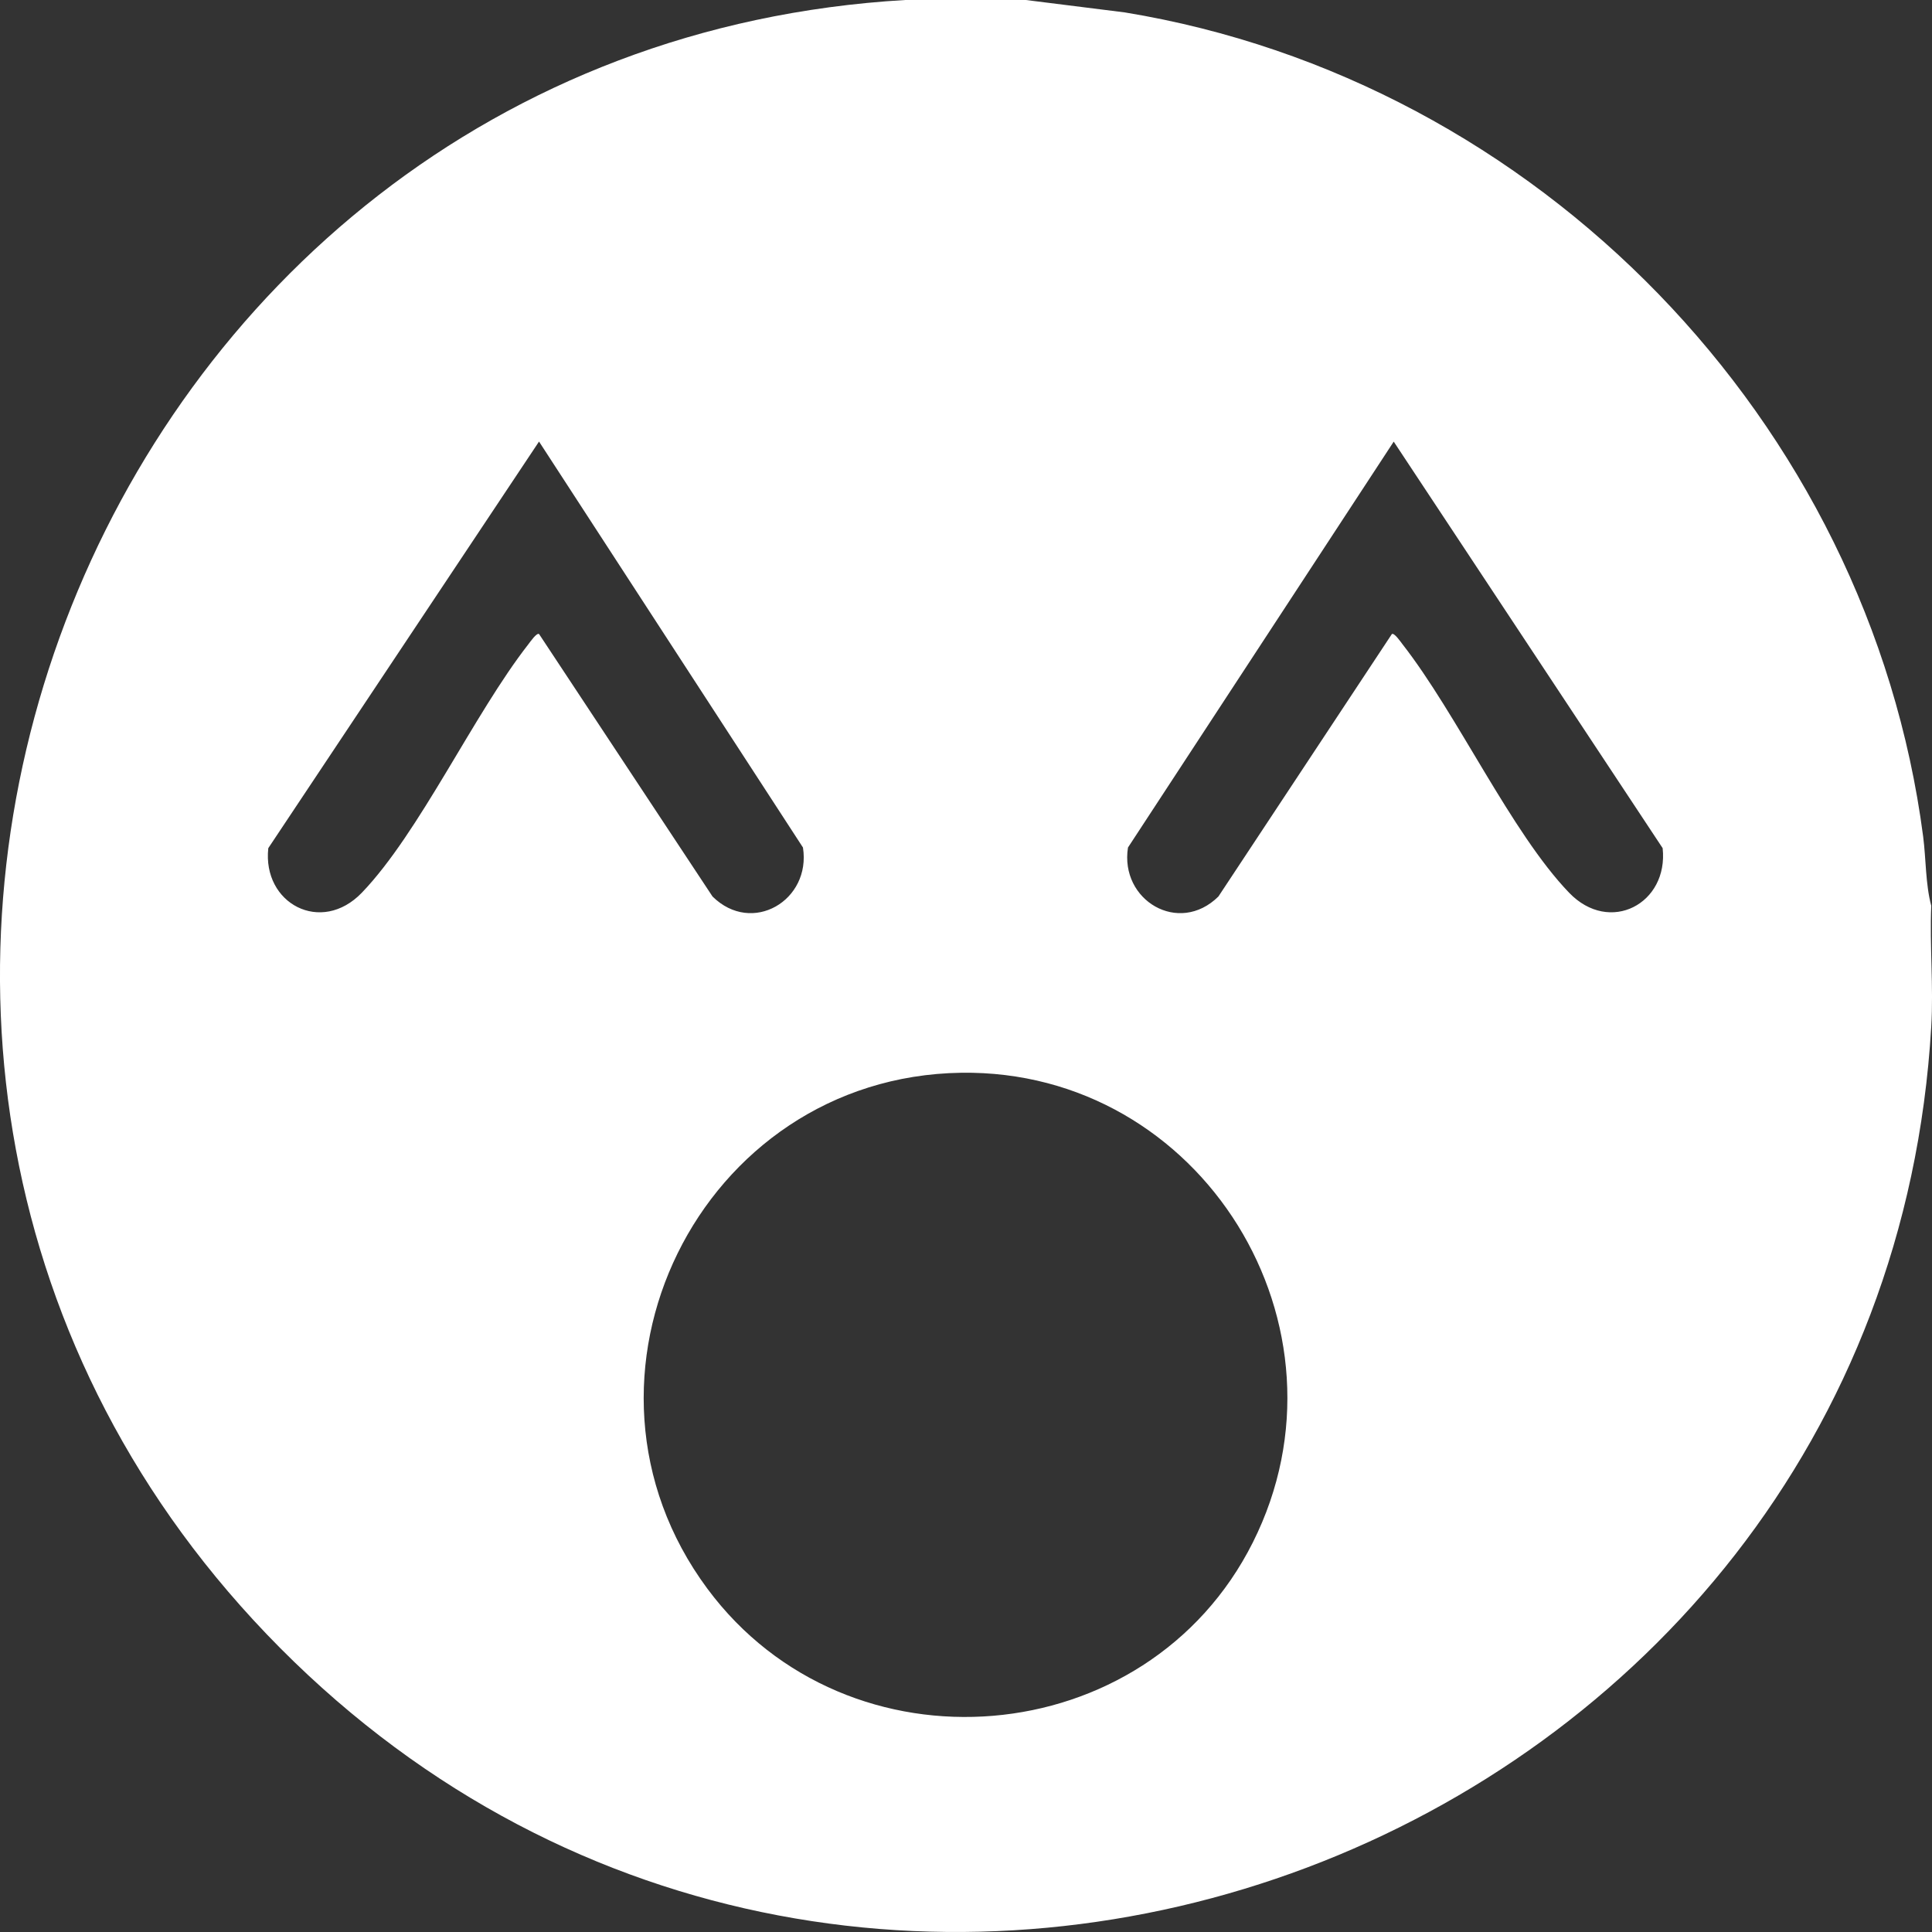 <svg width="31" height="31" viewBox="0 0 31 31" fill="none" xmlns="http://www.w3.org/2000/svg">
<rect x="0" y="0" width="31" height="31" fill="#333333" stroke="none"/>
<path d="M16.46 0L18.047 0.199C24.673 1.285 29.987 6.752 30.858 13.422C30.905 13.787 30.895 14.185 30.988 14.534C30.961 15.175 31.026 15.833 30.988 16.472C30.214 29.705 13.891 35.896 4.495 26.443C-4.873 17.018 1.332 0.772 14.523 0H16.46ZM8.65 10.174L11.433 14.385C12.069 15.013 13.018 14.445 12.884 13.599L8.649 7.085L4.305 13.609C4.207 14.498 5.153 15.004 5.807 14.323C6.733 13.358 7.598 11.464 8.479 10.336C8.51 10.296 8.612 10.148 8.65 10.174ZM22.333 10.174C22.371 10.148 22.472 10.296 22.503 10.336C23.384 11.464 24.249 13.358 25.176 14.323C25.829 15.004 26.775 14.498 26.678 13.609L22.363 7.086L18.099 13.599C17.965 14.445 18.914 15.013 19.55 14.385L22.333 10.174H22.333ZM15.42 17.213C11.223 17.277 8.848 22.115 11.35 25.491C13.605 28.533 18.403 28.136 20.102 24.75C21.838 21.292 19.287 17.155 15.419 17.213L15.42 17.213Z" fill="white"/>
</svg>
